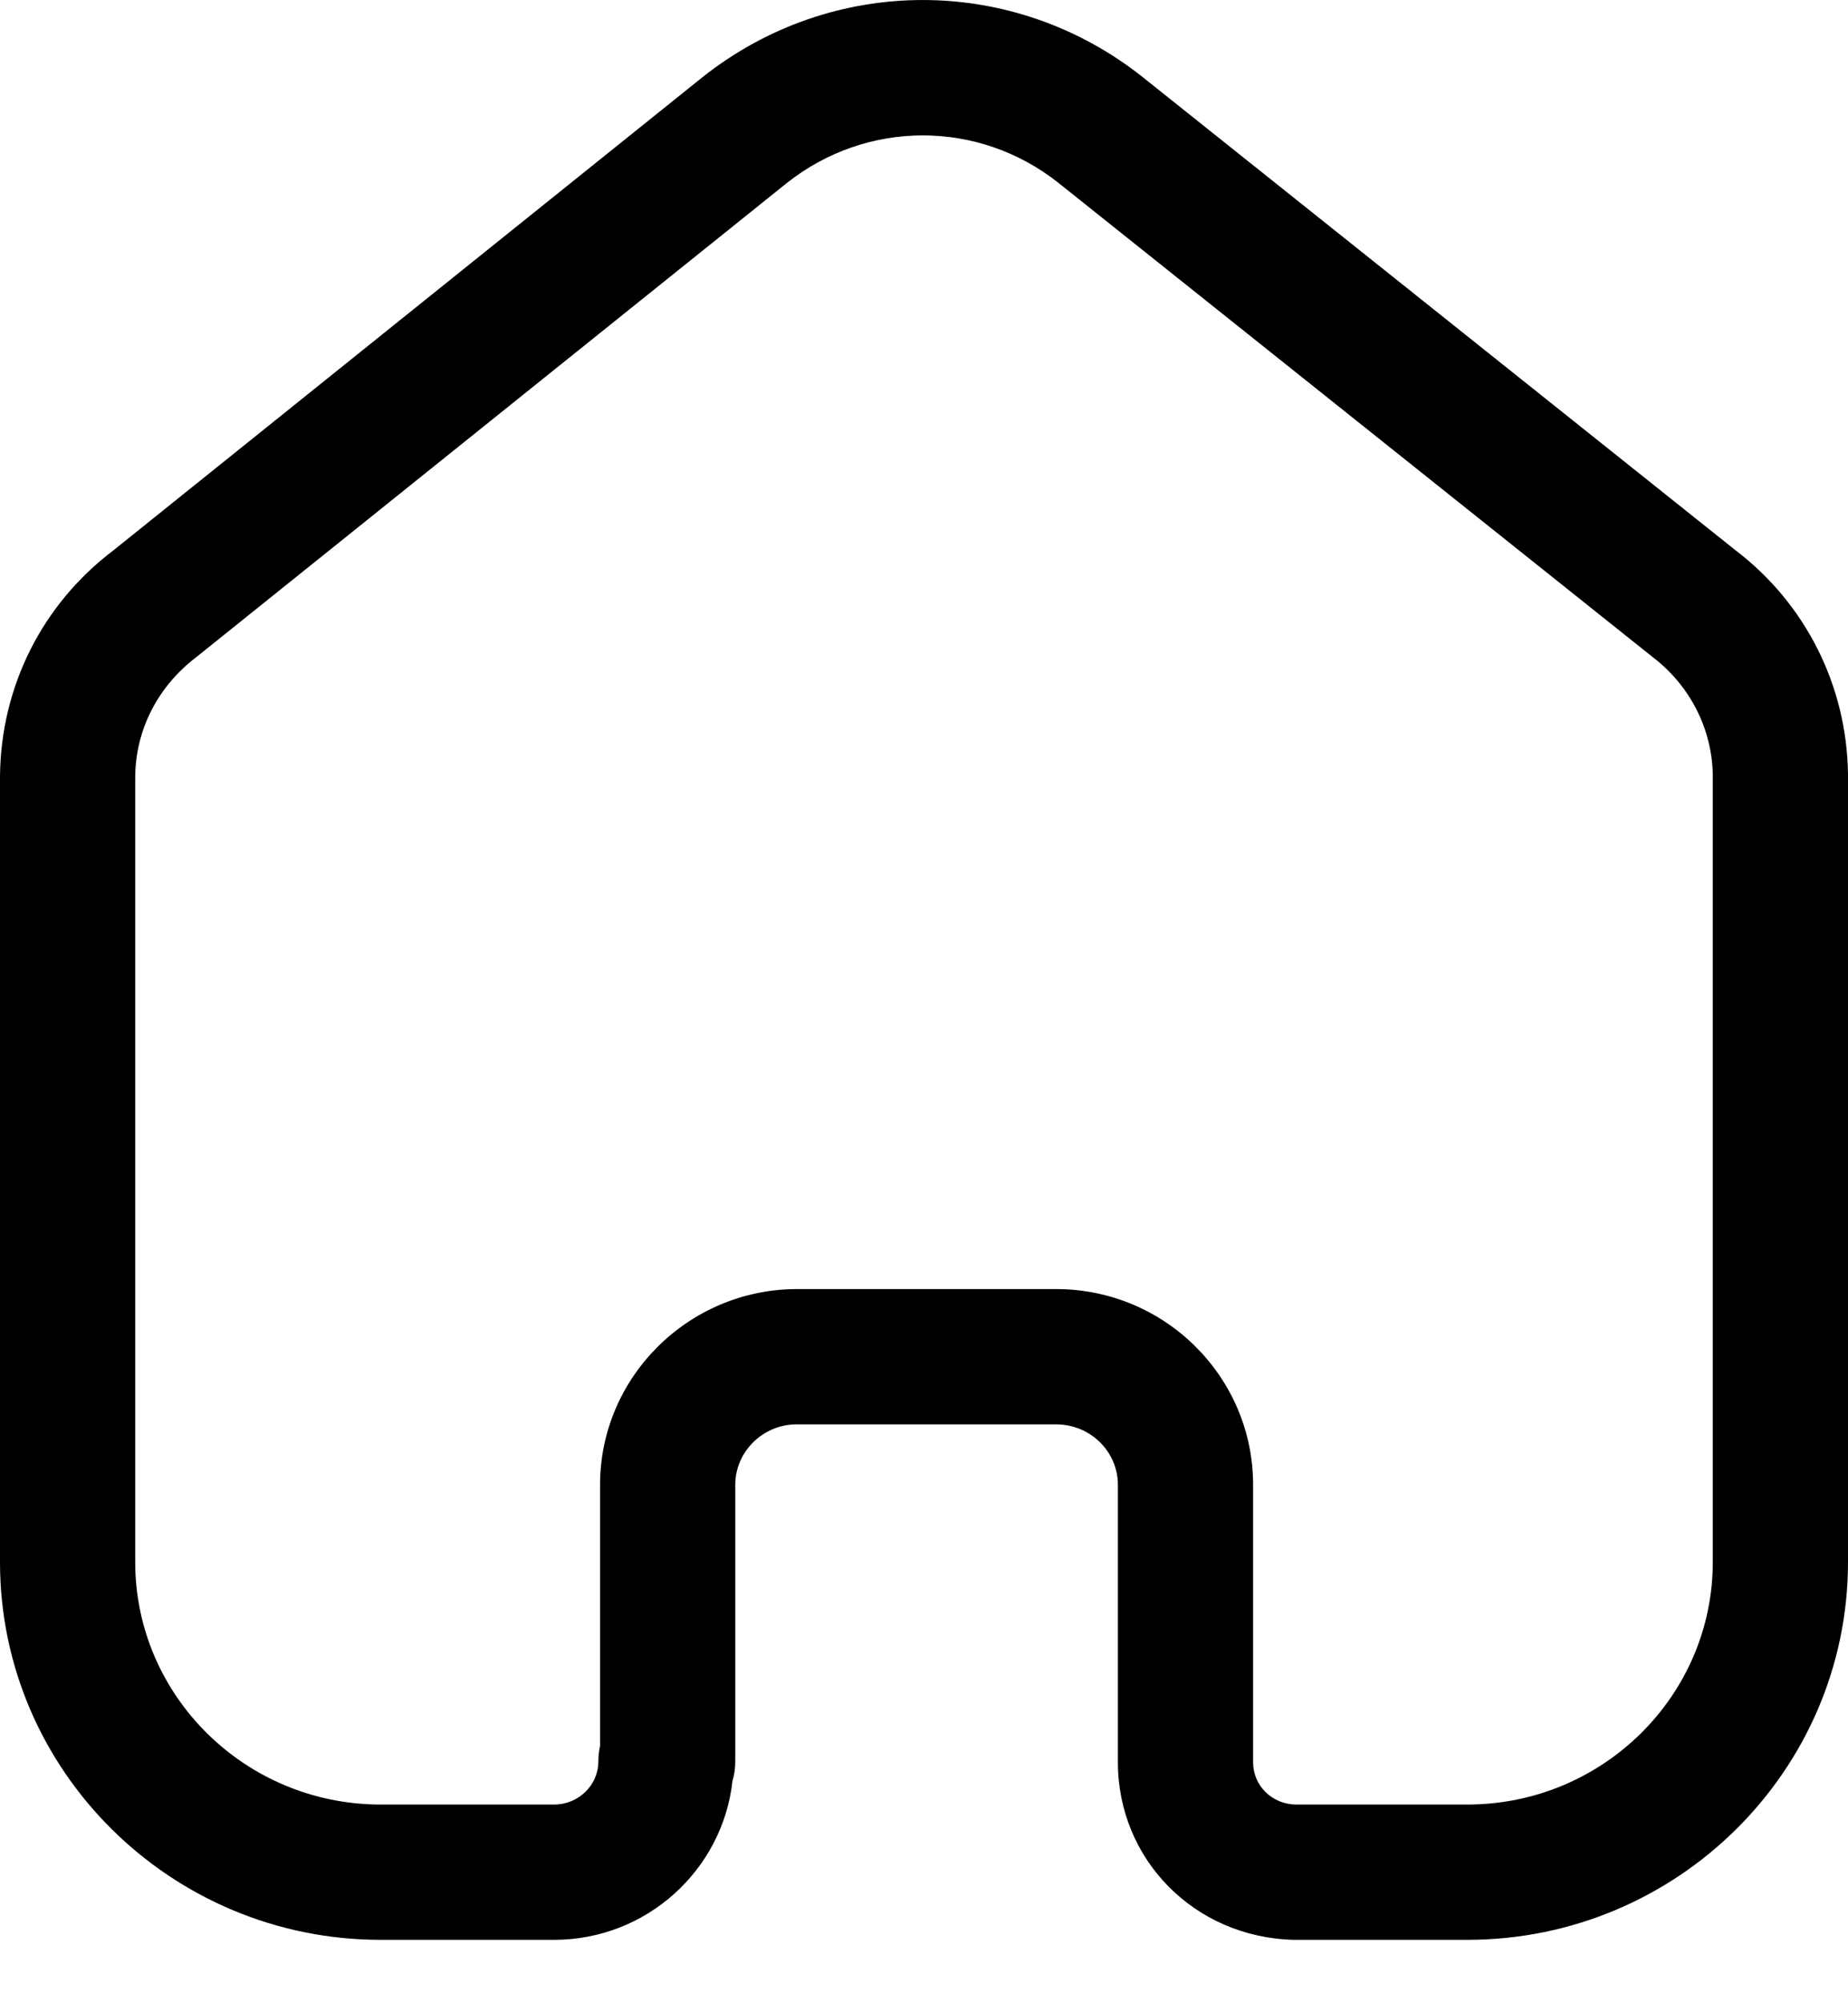 <svg width="24" height="26" viewBox="0 0 24 26" fill="none" xmlns="http://www.w3.org/2000/svg">
<path fill-rule="evenodd" clip-rule="evenodd" d="M13.717 16.731C15.127 16.731 16.274 17.87 16.274 19.271V22.872C16.274 23.173 16.515 23.414 16.824 23.421H19.056C20.814 23.421 22.244 22.009 22.244 20.274V10.06C22.235 9.463 21.951 8.901 21.463 8.528L13.744 2.372C12.708 1.552 11.259 1.552 10.219 2.375L2.553 8.526C2.046 8.911 1.762 9.473 1.756 10.08V20.274C1.756 22.009 3.185 23.421 4.944 23.421H7.196C7.514 23.421 7.771 23.169 7.771 22.86C7.771 22.792 7.779 22.724 7.793 22.66V19.271C7.793 17.879 8.934 16.741 10.333 16.731H13.717ZM19.056 25.177H16.803C15.513 25.146 14.518 24.134 14.518 22.872V19.271C14.518 18.839 14.159 18.487 13.717 18.487H10.338C9.907 18.49 9.549 18.842 9.549 19.271V22.86C9.549 22.948 9.538 23.032 9.513 23.112C9.387 24.271 8.396 25.177 7.196 25.177H4.944C2.217 25.177 -0 22.977 -0 20.274V10.072C0.012 8.908 0.548 7.843 1.474 7.142L9.124 1.001C10.809 -0.333 13.156 -0.333 14.838 0.999L22.543 7.145C23.448 7.835 23.985 8.898 24 10.048V20.274C24 22.977 21.782 25.177 19.056 25.177Z" fill="black"/>
</svg>
